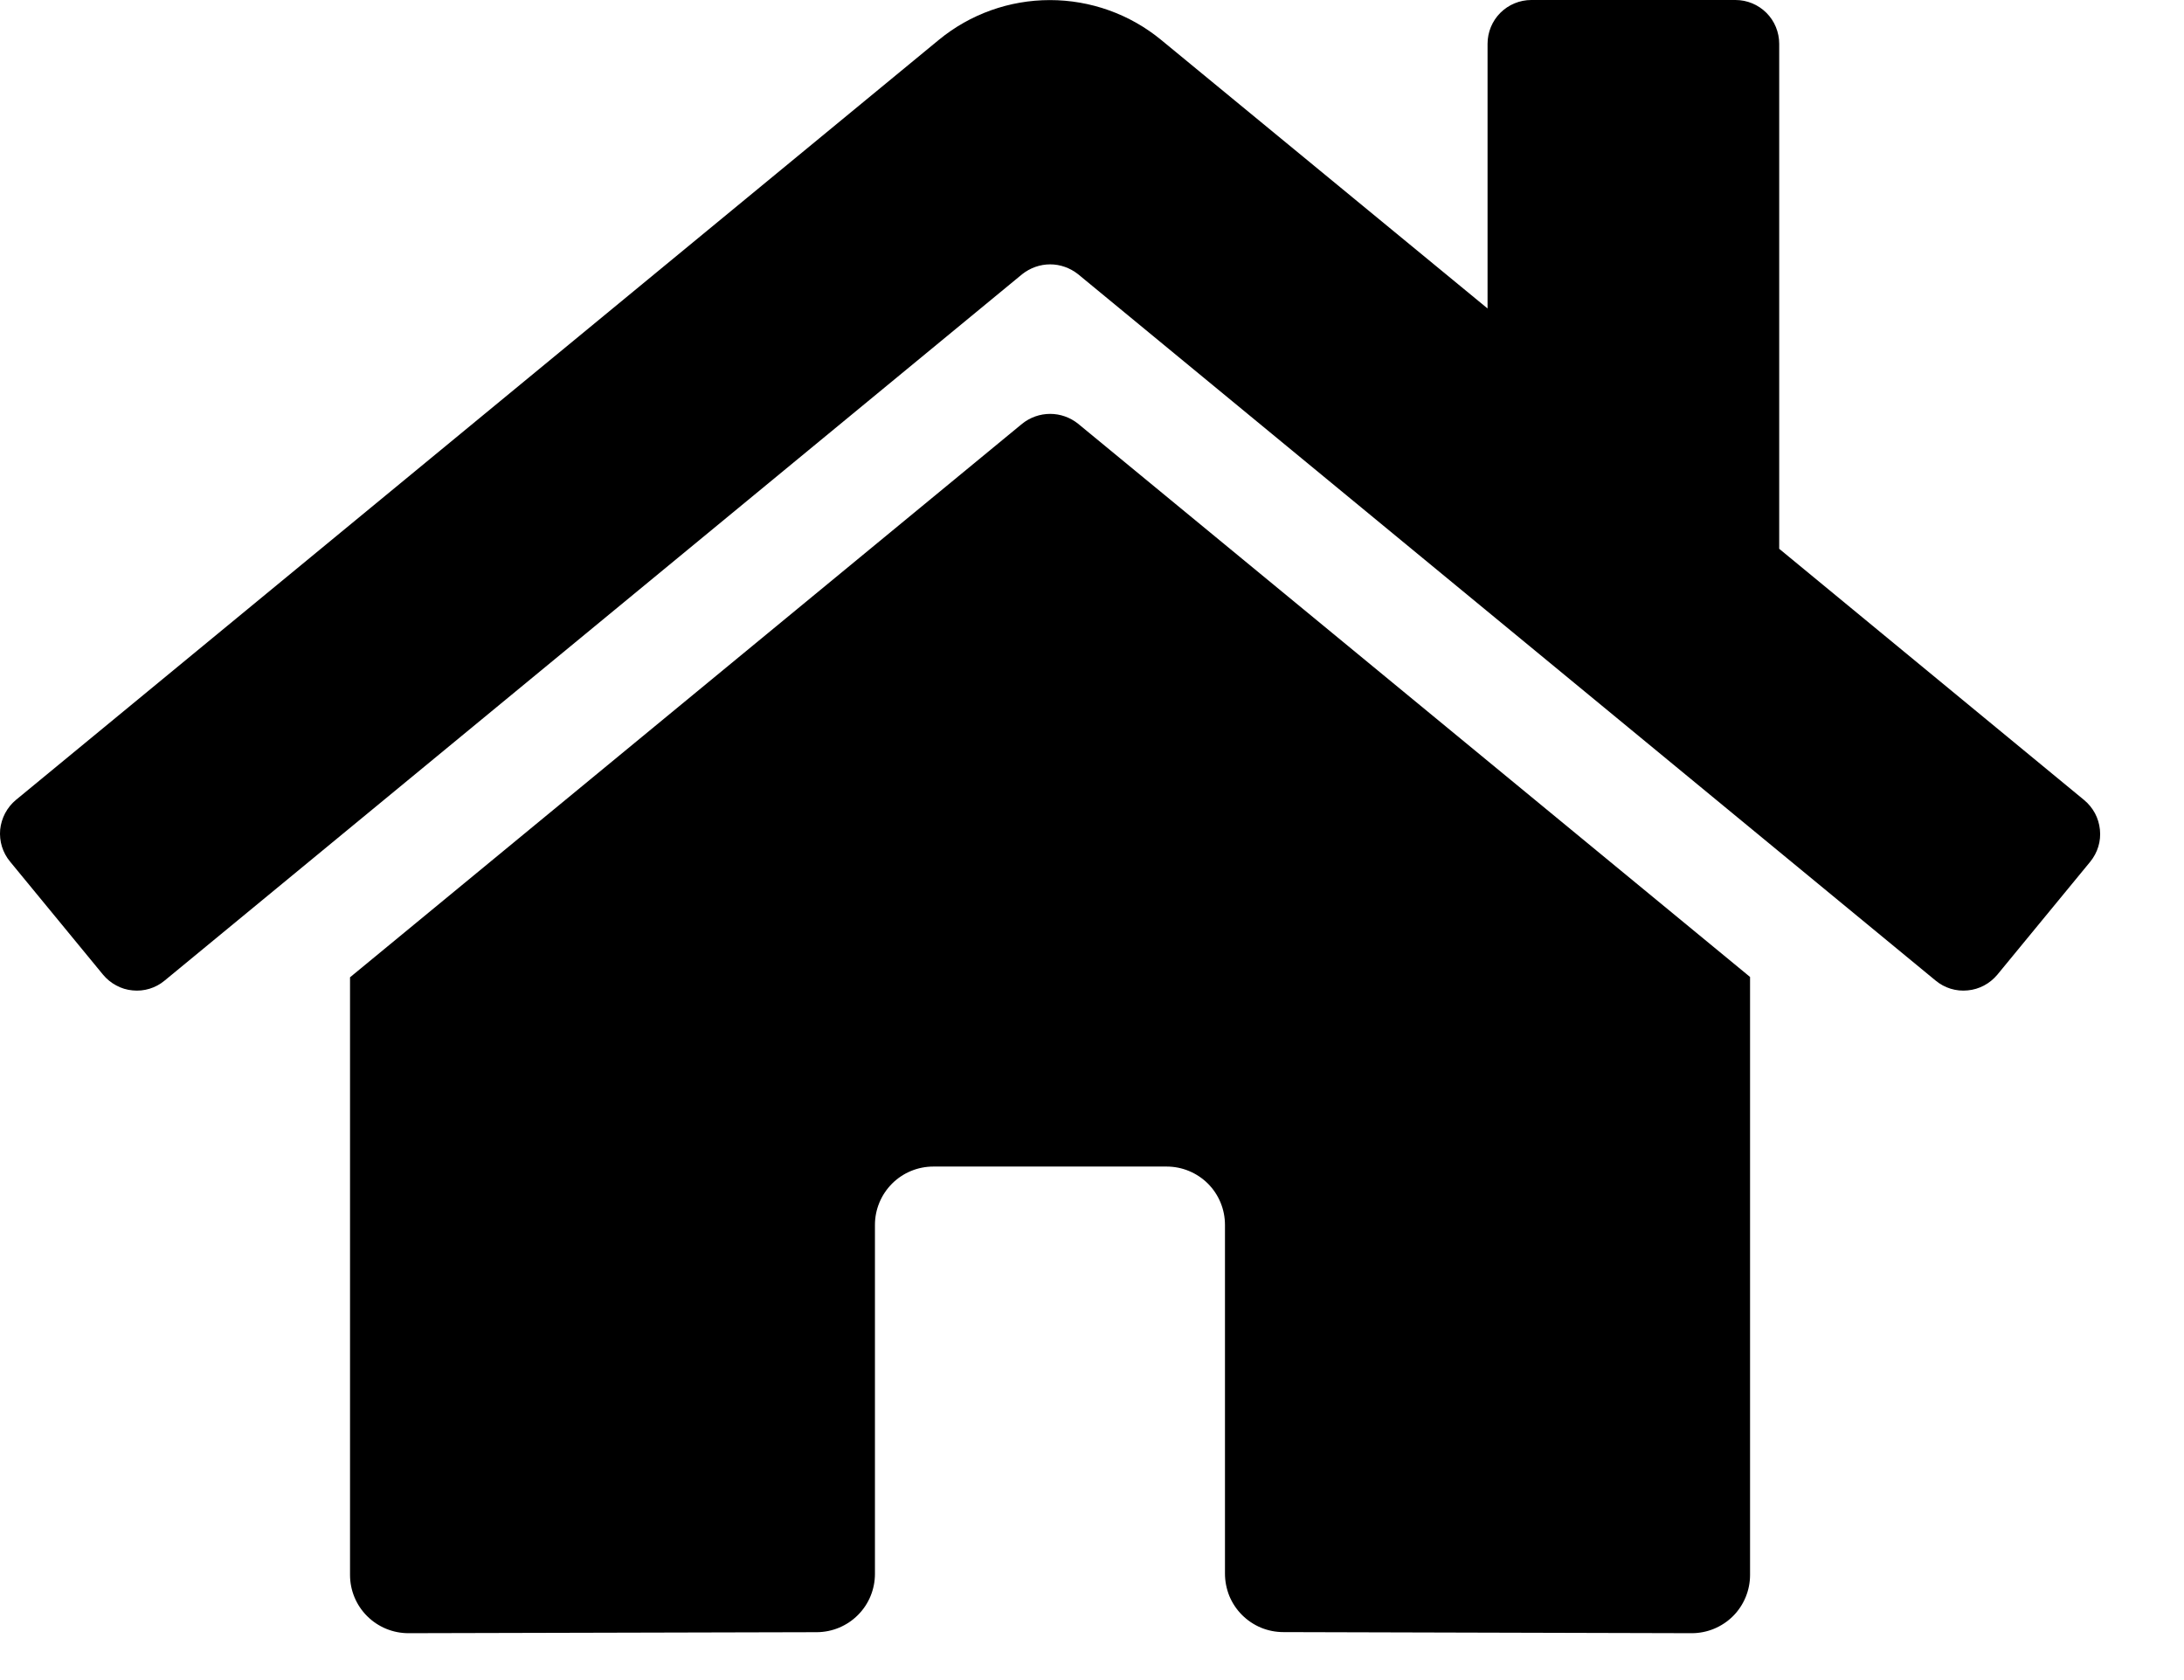 <svg width="26" height="20" viewBox="0 0 26 20" fill="none" xmlns="http://www.w3.org/2000/svg">
<path d="M12.169 5.044L4.167 11.634V18.748C4.167 18.932 4.24 19.109 4.371 19.239C4.501 19.369 4.678 19.442 4.862 19.442L9.725 19.43C9.909 19.429 10.085 19.355 10.214 19.225C10.344 19.095 10.416 18.919 10.416 18.735V14.581C10.416 14.397 10.49 14.22 10.62 14.09C10.75 13.96 10.927 13.887 11.111 13.887H13.889C14.073 13.887 14.249 13.96 14.38 14.09C14.51 14.22 14.583 14.397 14.583 14.581V18.732C14.583 18.824 14.601 18.914 14.635 18.999C14.67 19.083 14.721 19.16 14.786 19.225C14.85 19.289 14.927 19.341 15.011 19.376C15.096 19.411 15.186 19.429 15.278 19.429L20.14 19.442C20.324 19.442 20.5 19.369 20.631 19.239C20.761 19.109 20.834 18.932 20.834 18.748V11.63L12.834 5.044C12.739 4.968 12.622 4.927 12.502 4.927C12.381 4.927 12.264 4.968 12.169 5.044ZM24.81 9.523L21.181 6.533V0.521C21.181 0.383 21.126 0.25 21.029 0.153C20.931 0.055 20.799 0 20.66 0H18.23C18.092 0 17.959 0.055 17.861 0.153C17.764 0.25 17.709 0.383 17.709 0.521V3.672L13.823 0.475C13.45 0.168 12.982 0.001 12.499 0.001C12.016 0.001 11.549 0.168 11.176 0.475L0.189 9.523C0.136 9.567 0.093 9.621 0.061 9.681C0.029 9.742 0.009 9.808 0.002 9.876C-0.004 9.944 0.003 10.013 0.023 10.078C0.043 10.143 0.076 10.204 0.12 10.257L1.226 11.602C1.27 11.655 1.323 11.699 1.384 11.731C1.444 11.764 1.51 11.784 1.579 11.79C1.647 11.797 1.716 11.79 1.781 11.77C1.847 11.75 1.907 11.717 1.96 11.673L12.169 3.264C12.264 3.189 12.381 3.147 12.502 3.147C12.622 3.147 12.739 3.189 12.834 3.264L23.043 11.673C23.096 11.717 23.157 11.75 23.222 11.77C23.288 11.79 23.356 11.797 23.424 11.79C23.492 11.784 23.559 11.764 23.619 11.732C23.68 11.7 23.733 11.656 23.777 11.604L24.884 10.258C24.927 10.205 24.96 10.144 24.98 10.078C25 10.013 25.006 9.944 24.999 9.876C24.992 9.807 24.972 9.741 24.94 9.681C24.907 9.62 24.863 9.567 24.81 9.523Z" fill="#000"/>
</svg>
